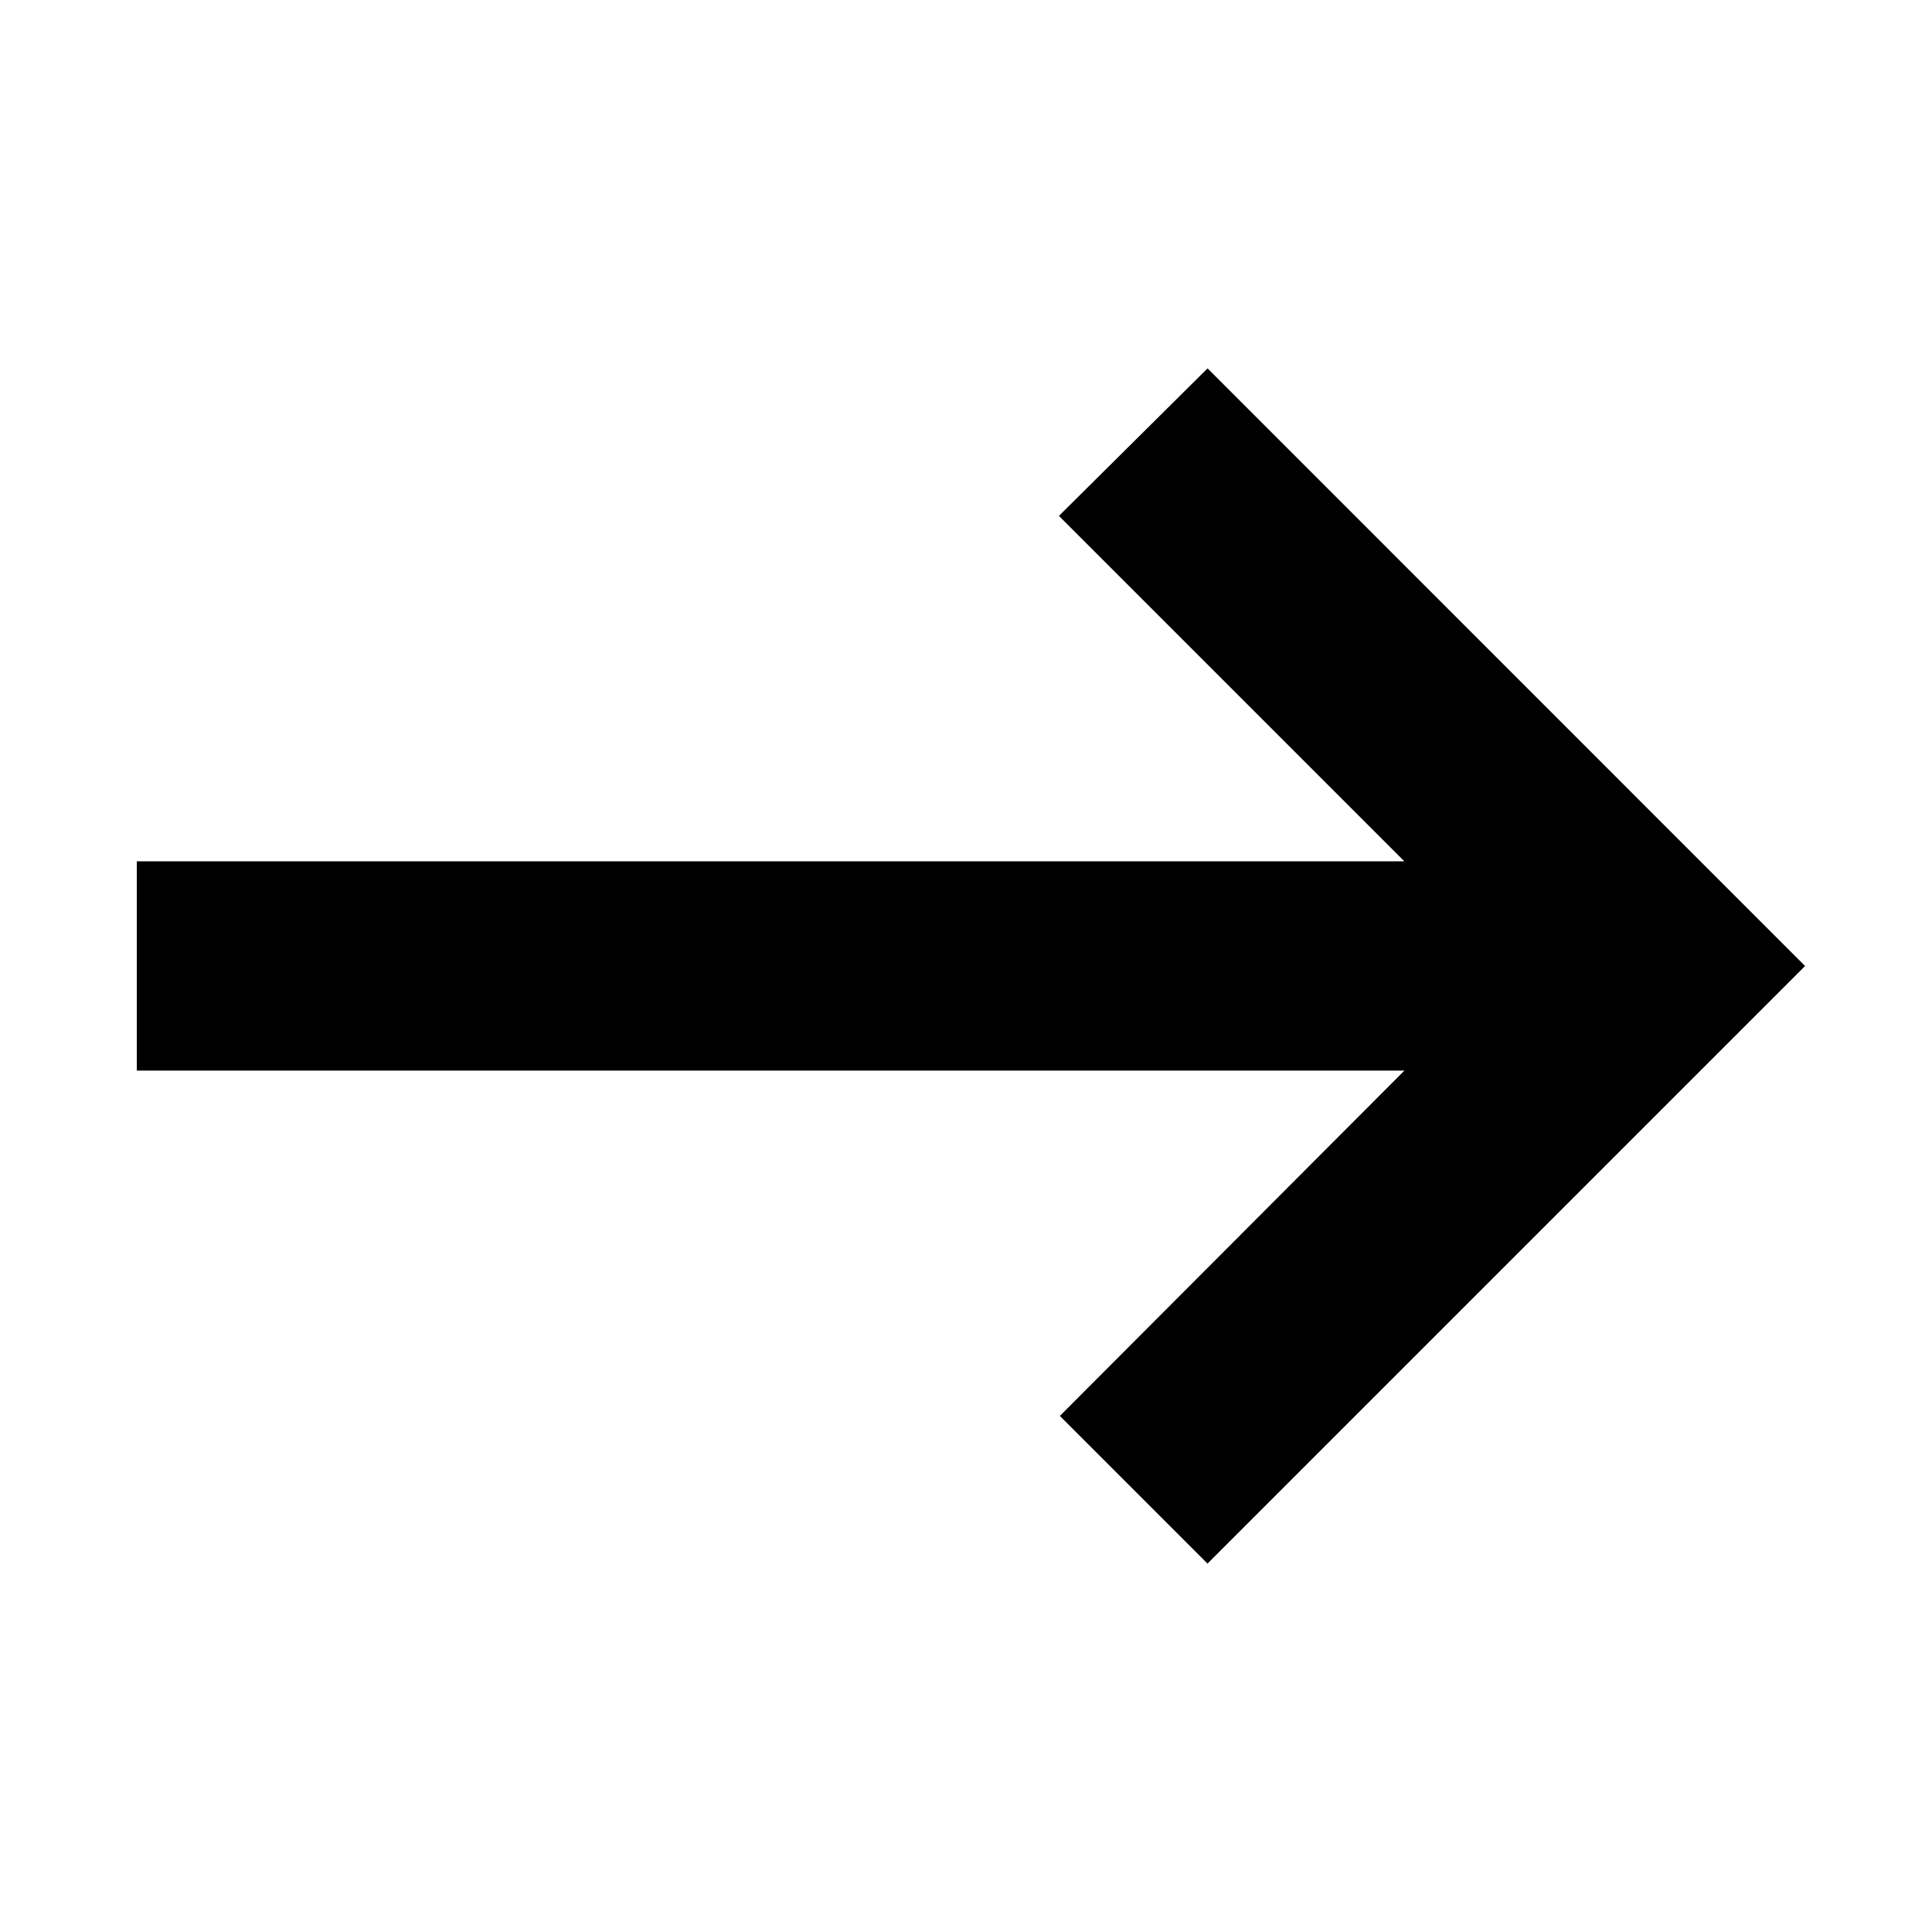 <svg width="16" height="16" fill="none" xmlns="http://www.w3.org/2000/svg"><path d="M10 12.666l-.94-.94 3.053-3.06H1.333V7.333h10.78l-3.06-3.06.947-.94L14.666 8 10 12.666z" fill="#000" stroke="#000" stroke-width=".4"/></svg>